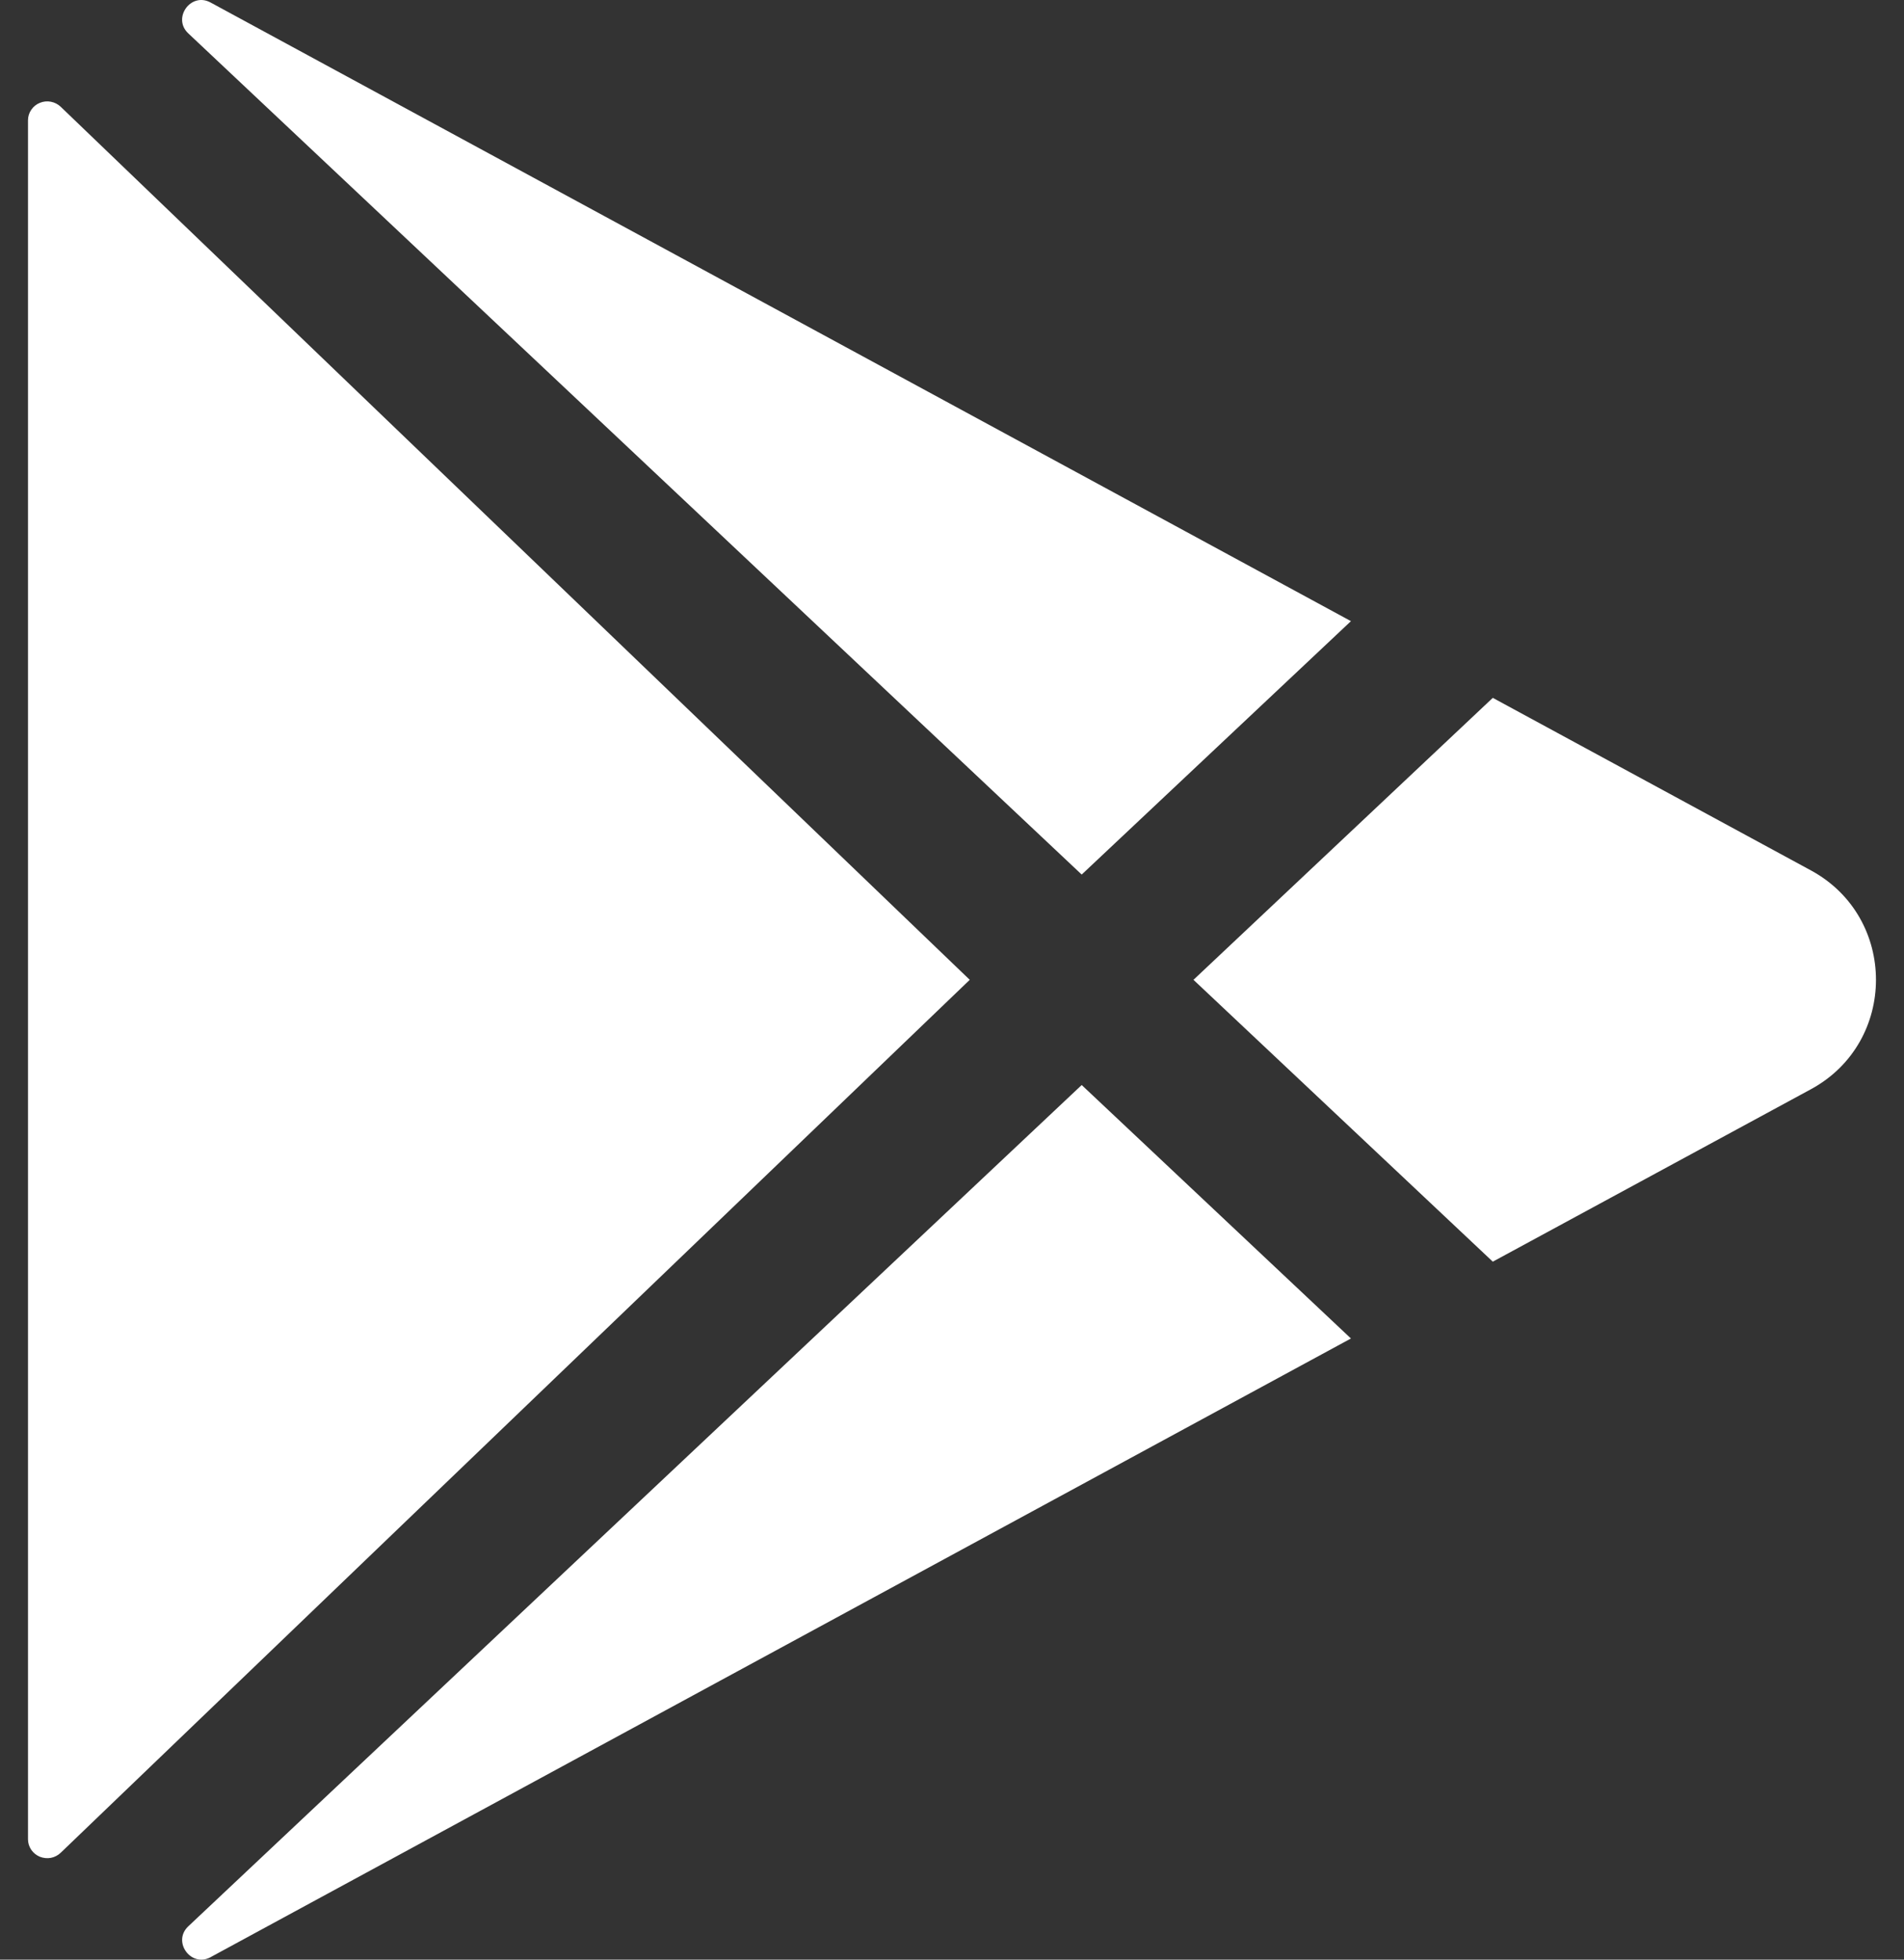 <svg width="34" height="35" viewBox="0 0 34 35" fill="none" xmlns="http://www.w3.org/2000/svg">
<rect x="0" y="0" width="34" height="35" fill="#333333" stroke="none"/>
<path d="M0.5 2.148V32.851C0.5 32.917 0.52 32.982 0.558 33.038C0.596 33.093 0.649 33.136 0.711 33.162C0.774 33.187 0.843 33.194 0.909 33.182C0.975 33.169 1.036 33.137 1.085 33.09L17.317 17.5L1.085 1.908C1.036 1.861 0.975 1.83 0.909 1.817C0.843 1.804 0.774 1.811 0.711 1.837C0.649 1.862 0.596 1.905 0.558 1.961C0.52 2.016 0.5 2.081 0.5 2.148ZM24.124 11.094L3.77 0.05L3.757 0.043C3.407 -0.144 3.073 0.323 3.361 0.595L19.316 15.62L24.124 11.094ZM3.362 34.405C3.073 34.677 3.407 35.144 3.759 34.957L3.771 34.95L24.124 23.906L19.316 19.379L3.362 34.405ZM32.34 15.547L26.657 12.464L21.312 17.5L26.657 22.534L32.34 19.453C33.886 18.612 33.886 16.388 32.34 15.547Z" fill="white"/>
</svg>
